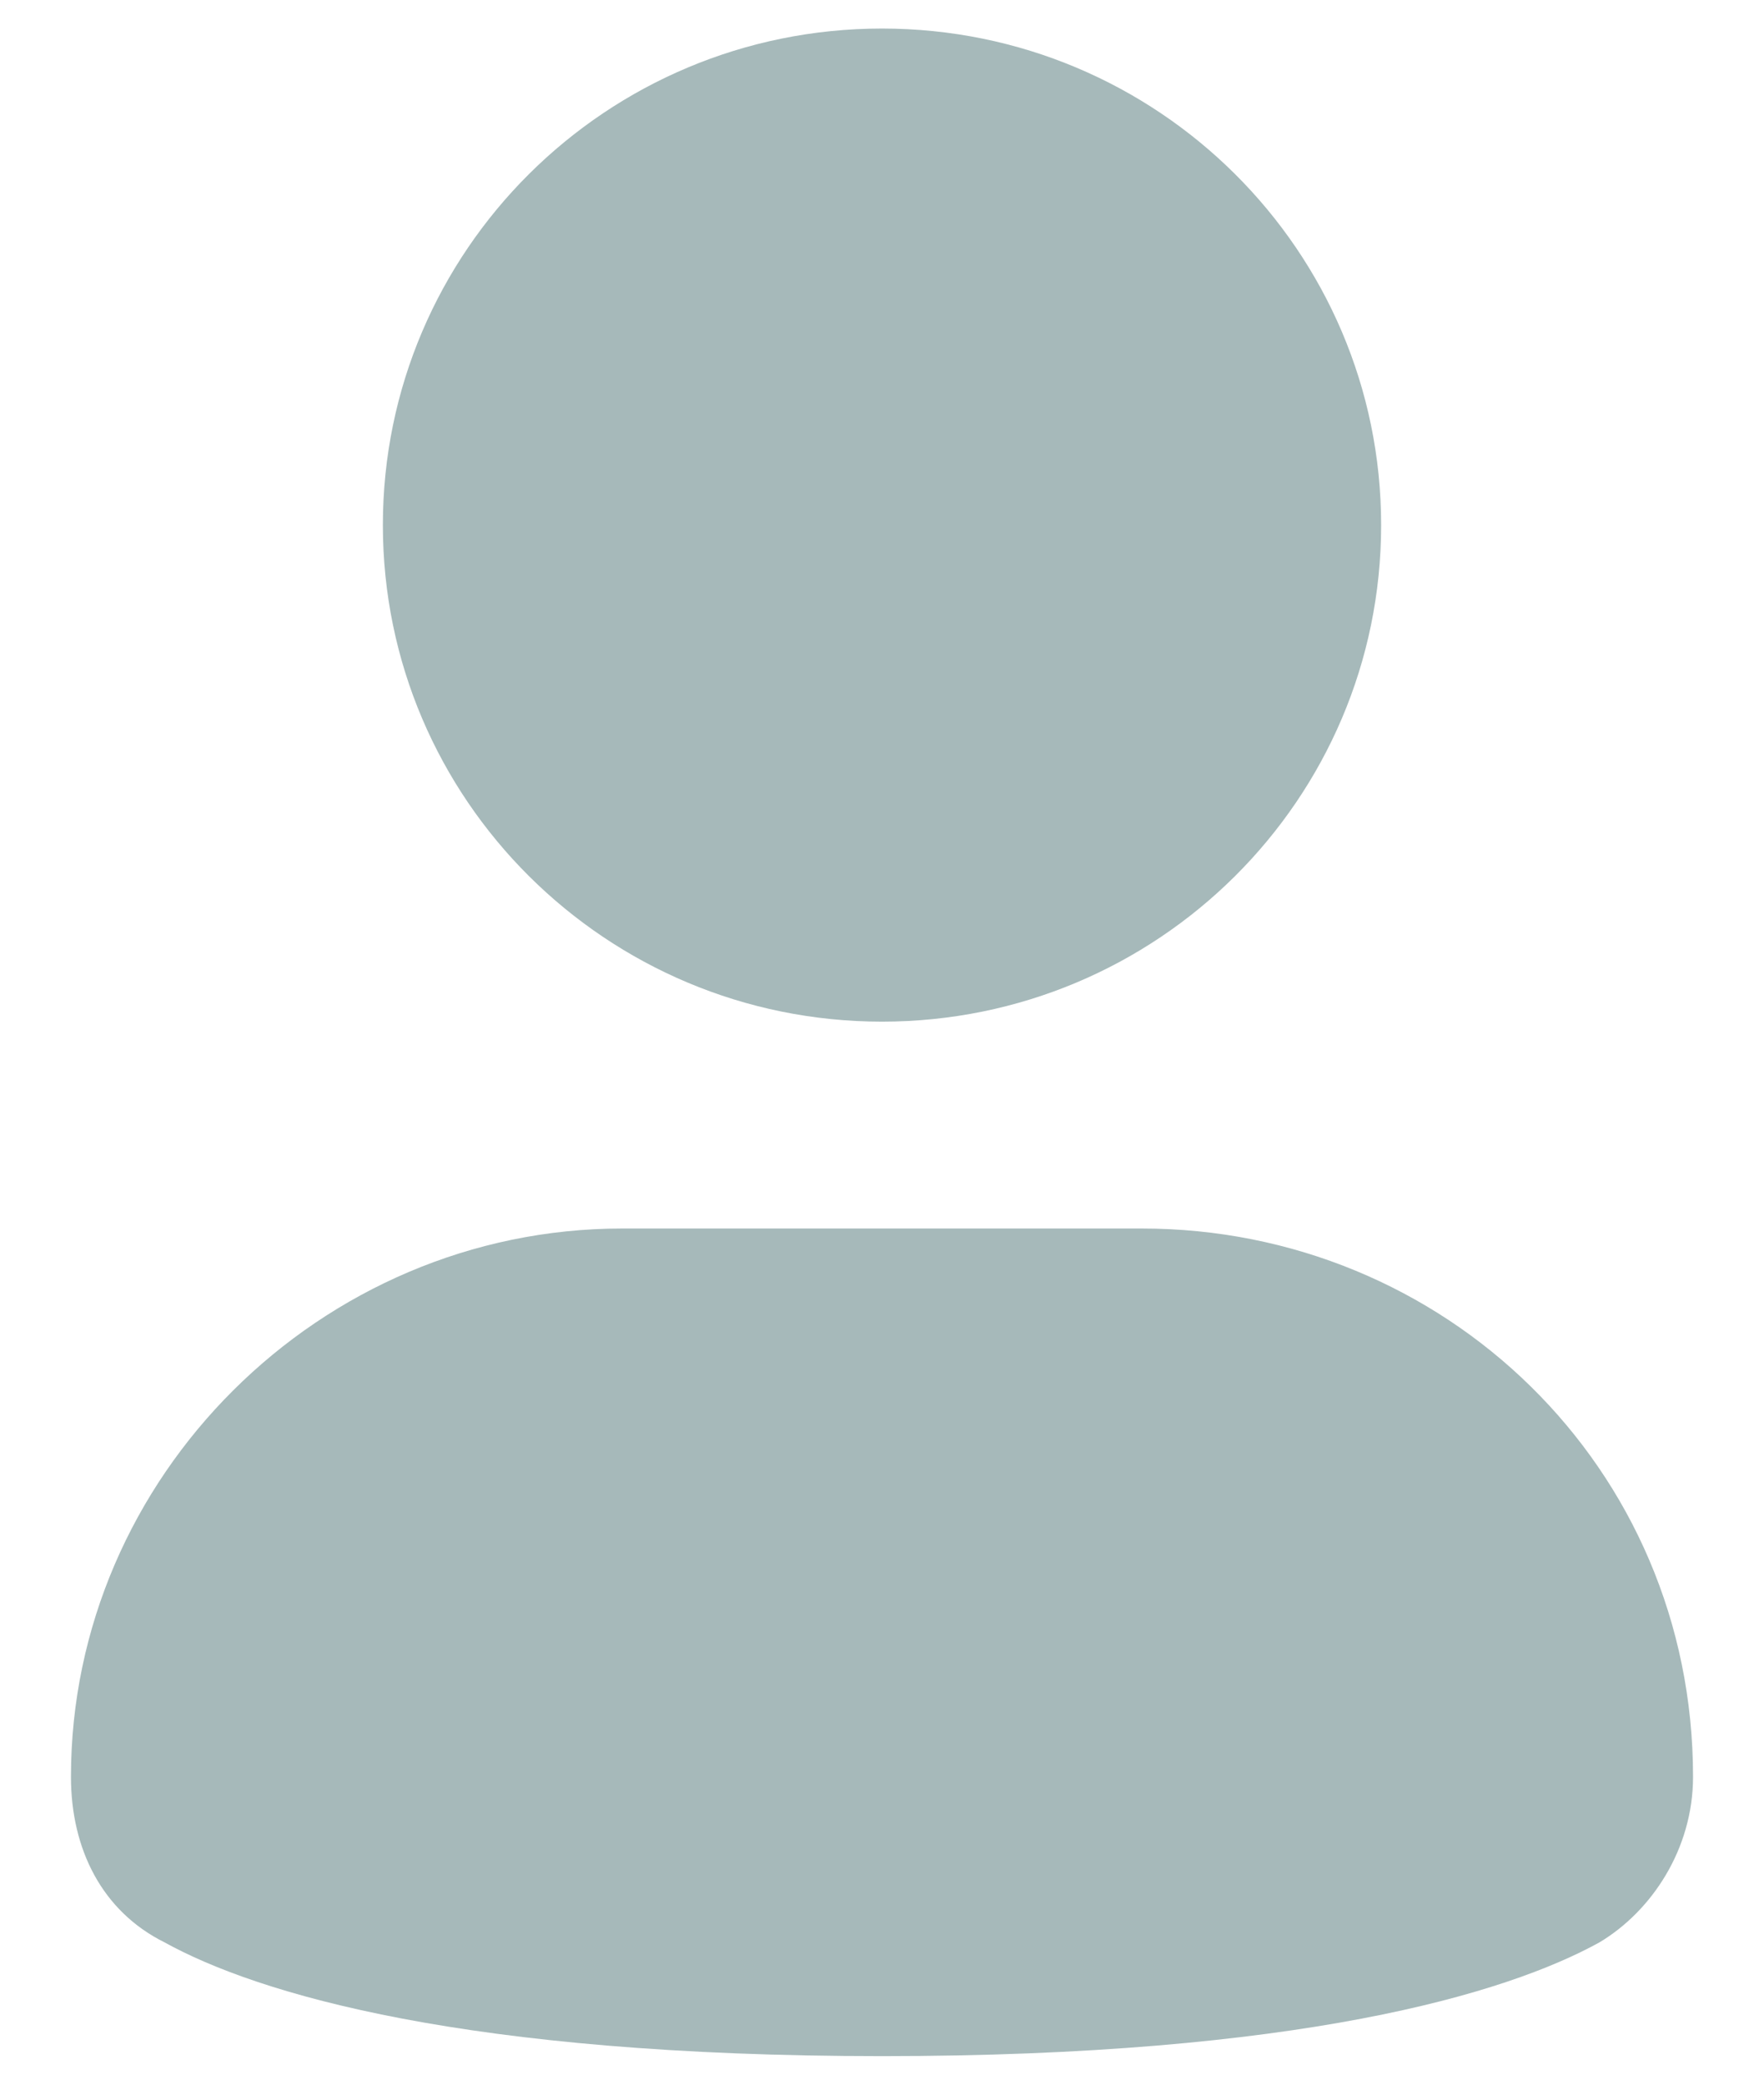 <svg width="22" height="26" viewBox="0 0 22 26" fill="none" xmlns="http://www.w3.org/2000/svg">
<path d="M11 12.742C14.438 12.742 17.225 9.969 17.225 6.549C17.225 3.129 14.438 0.356 11 0.356C7.562 0.356 4.775 3.129 4.775 6.549C4.775 9.969 7.562 12.742 11 12.742Z" fill="#A6B9BA"/>
<path d="M14.242 15.322H7.758C3.997 15.322 0.885 18.419 0.885 22.16C0.885 23.064 1.274 23.838 2.052 24.225C3.219 24.87 5.813 25.644 11 25.644C16.187 25.644 18.781 24.87 19.948 24.225C20.596 23.838 21.115 23.064 21.115 22.16C21.115 18.29 18.003 15.322 14.242 15.322Z" fill="#A6B9BA"/>
</svg>
